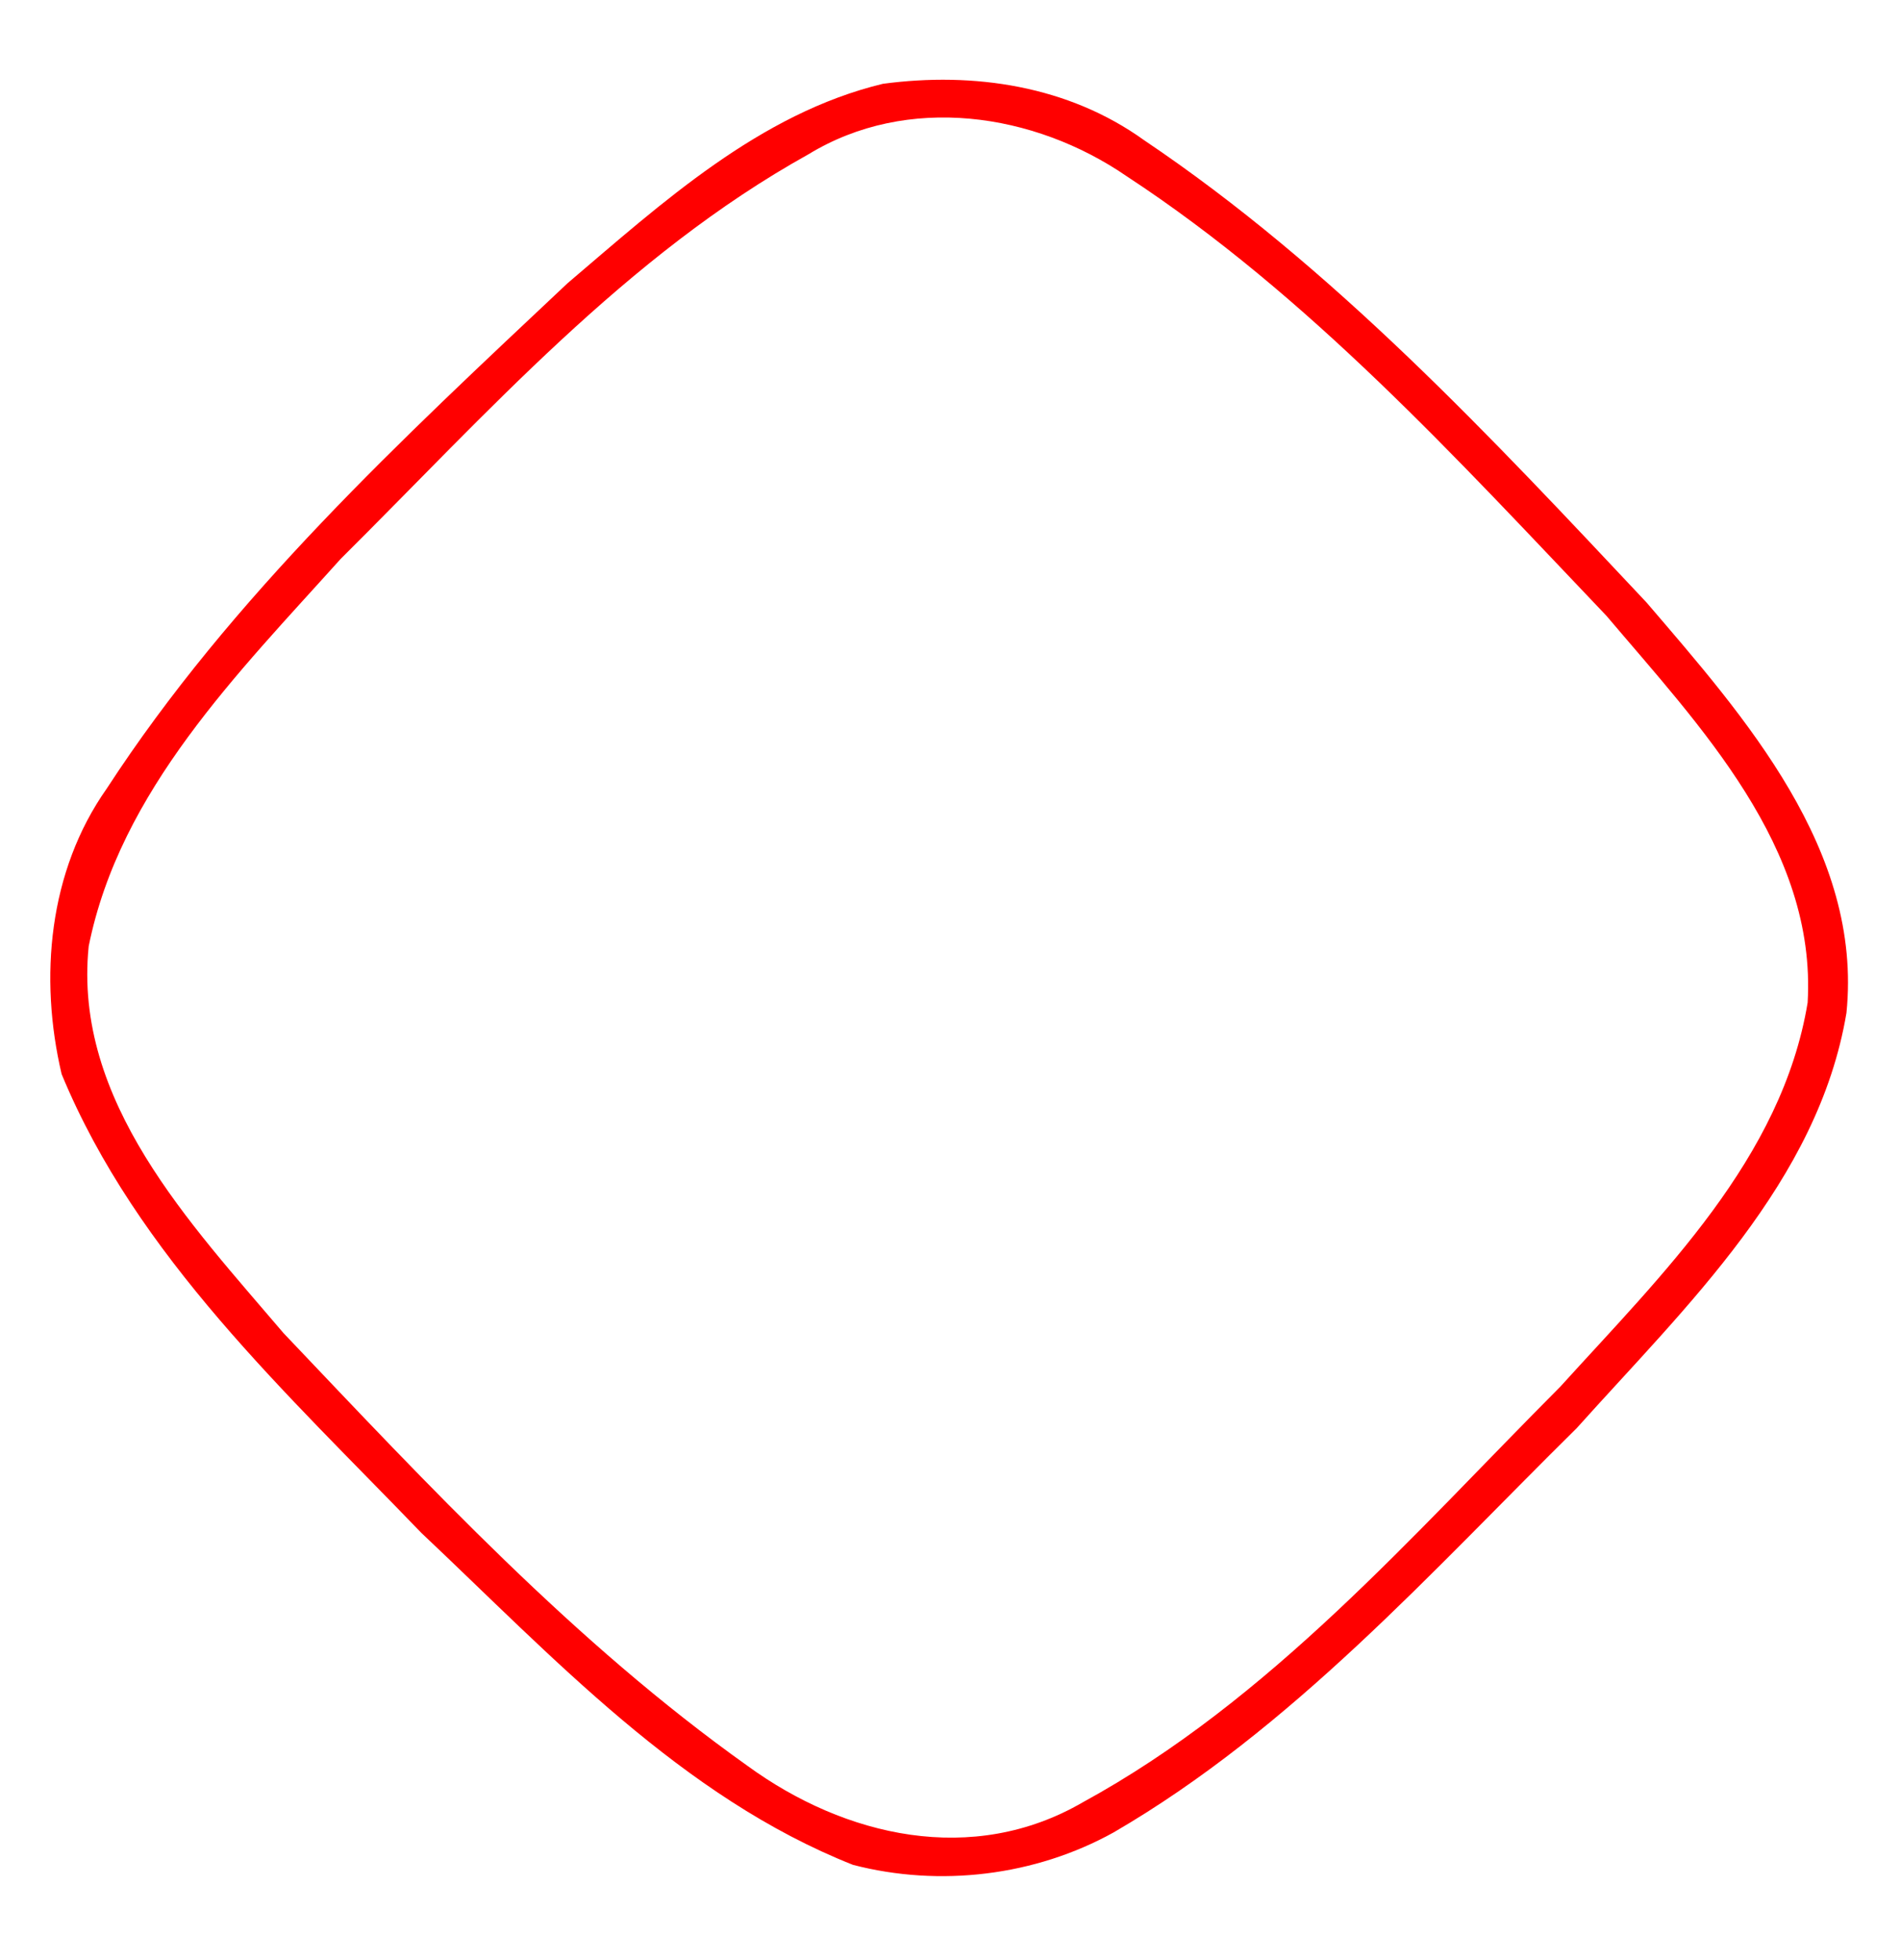 <?xml version="1.0" encoding="UTF-8" standalone="no"?>
<!-- Created with Inkscape (http://www.inkscape.org/) -->
<svg
   xmlns:svg="http://www.w3.org/2000/svg"
   xmlns="http://www.w3.org/2000/svg"
   version="1.0"
   width="184.45"
   height="190.18"
   id="svg2559">
  <defs
     id="defs2561" />
  <g
     transform="translate(-337.508,-354.212)"
     id="layer1">
    <path
       d="M 420.319,535.186 C 403.674,528.592 391.179,514.998 378.395,502.953 C 365.364,489.412 350.808,476.147 343.491,458.449 C 341.288,449.097 342.218,438.752 347.876,430.73 C 359.998,412.101 376.511,396.844 392.601,381.702 C 401.758,373.916 411.241,365.228 423.223,362.344 C 432.051,361.166 441.216,362.528 448.57,367.813 C 466.968,380.186 482.225,396.587 497.334,412.66 C 506.901,423.816 518.356,436.733 516.76,452.506 C 514.017,468.889 501.186,480.967 490.573,492.805 C 476.453,506.732 462.939,521.97 445.626,532.031 C 438,536.263 428.744,537.37 420.319,535.186 z M 442.623,529.114 C 460.78,519.205 474.547,503.254 488.979,488.782 C 498.846,477.897 510.485,466.65 512.991,451.512 C 513.872,436.443 502.501,424.645 493.457,413.969 C 478.952,398.741 464.567,382.897 446.868,371.303 C 437.881,365.136 425.604,363.321 415.994,369.184 C 398.342,378.99 384.75,394.378 370.578,408.452 C 360.631,419.524 349.164,430.924 346.118,446.04 C 344.592,461.089 356.03,472.993 365.029,483.579 C 379.151,498.437 393.281,513.627 410.046,525.556 C 419.558,532.495 431.949,535.313 442.623,529.114 z"
       id="path3612"
       style="fill:#ff0000;fill-opacity:1" />
  </g>
</svg>
